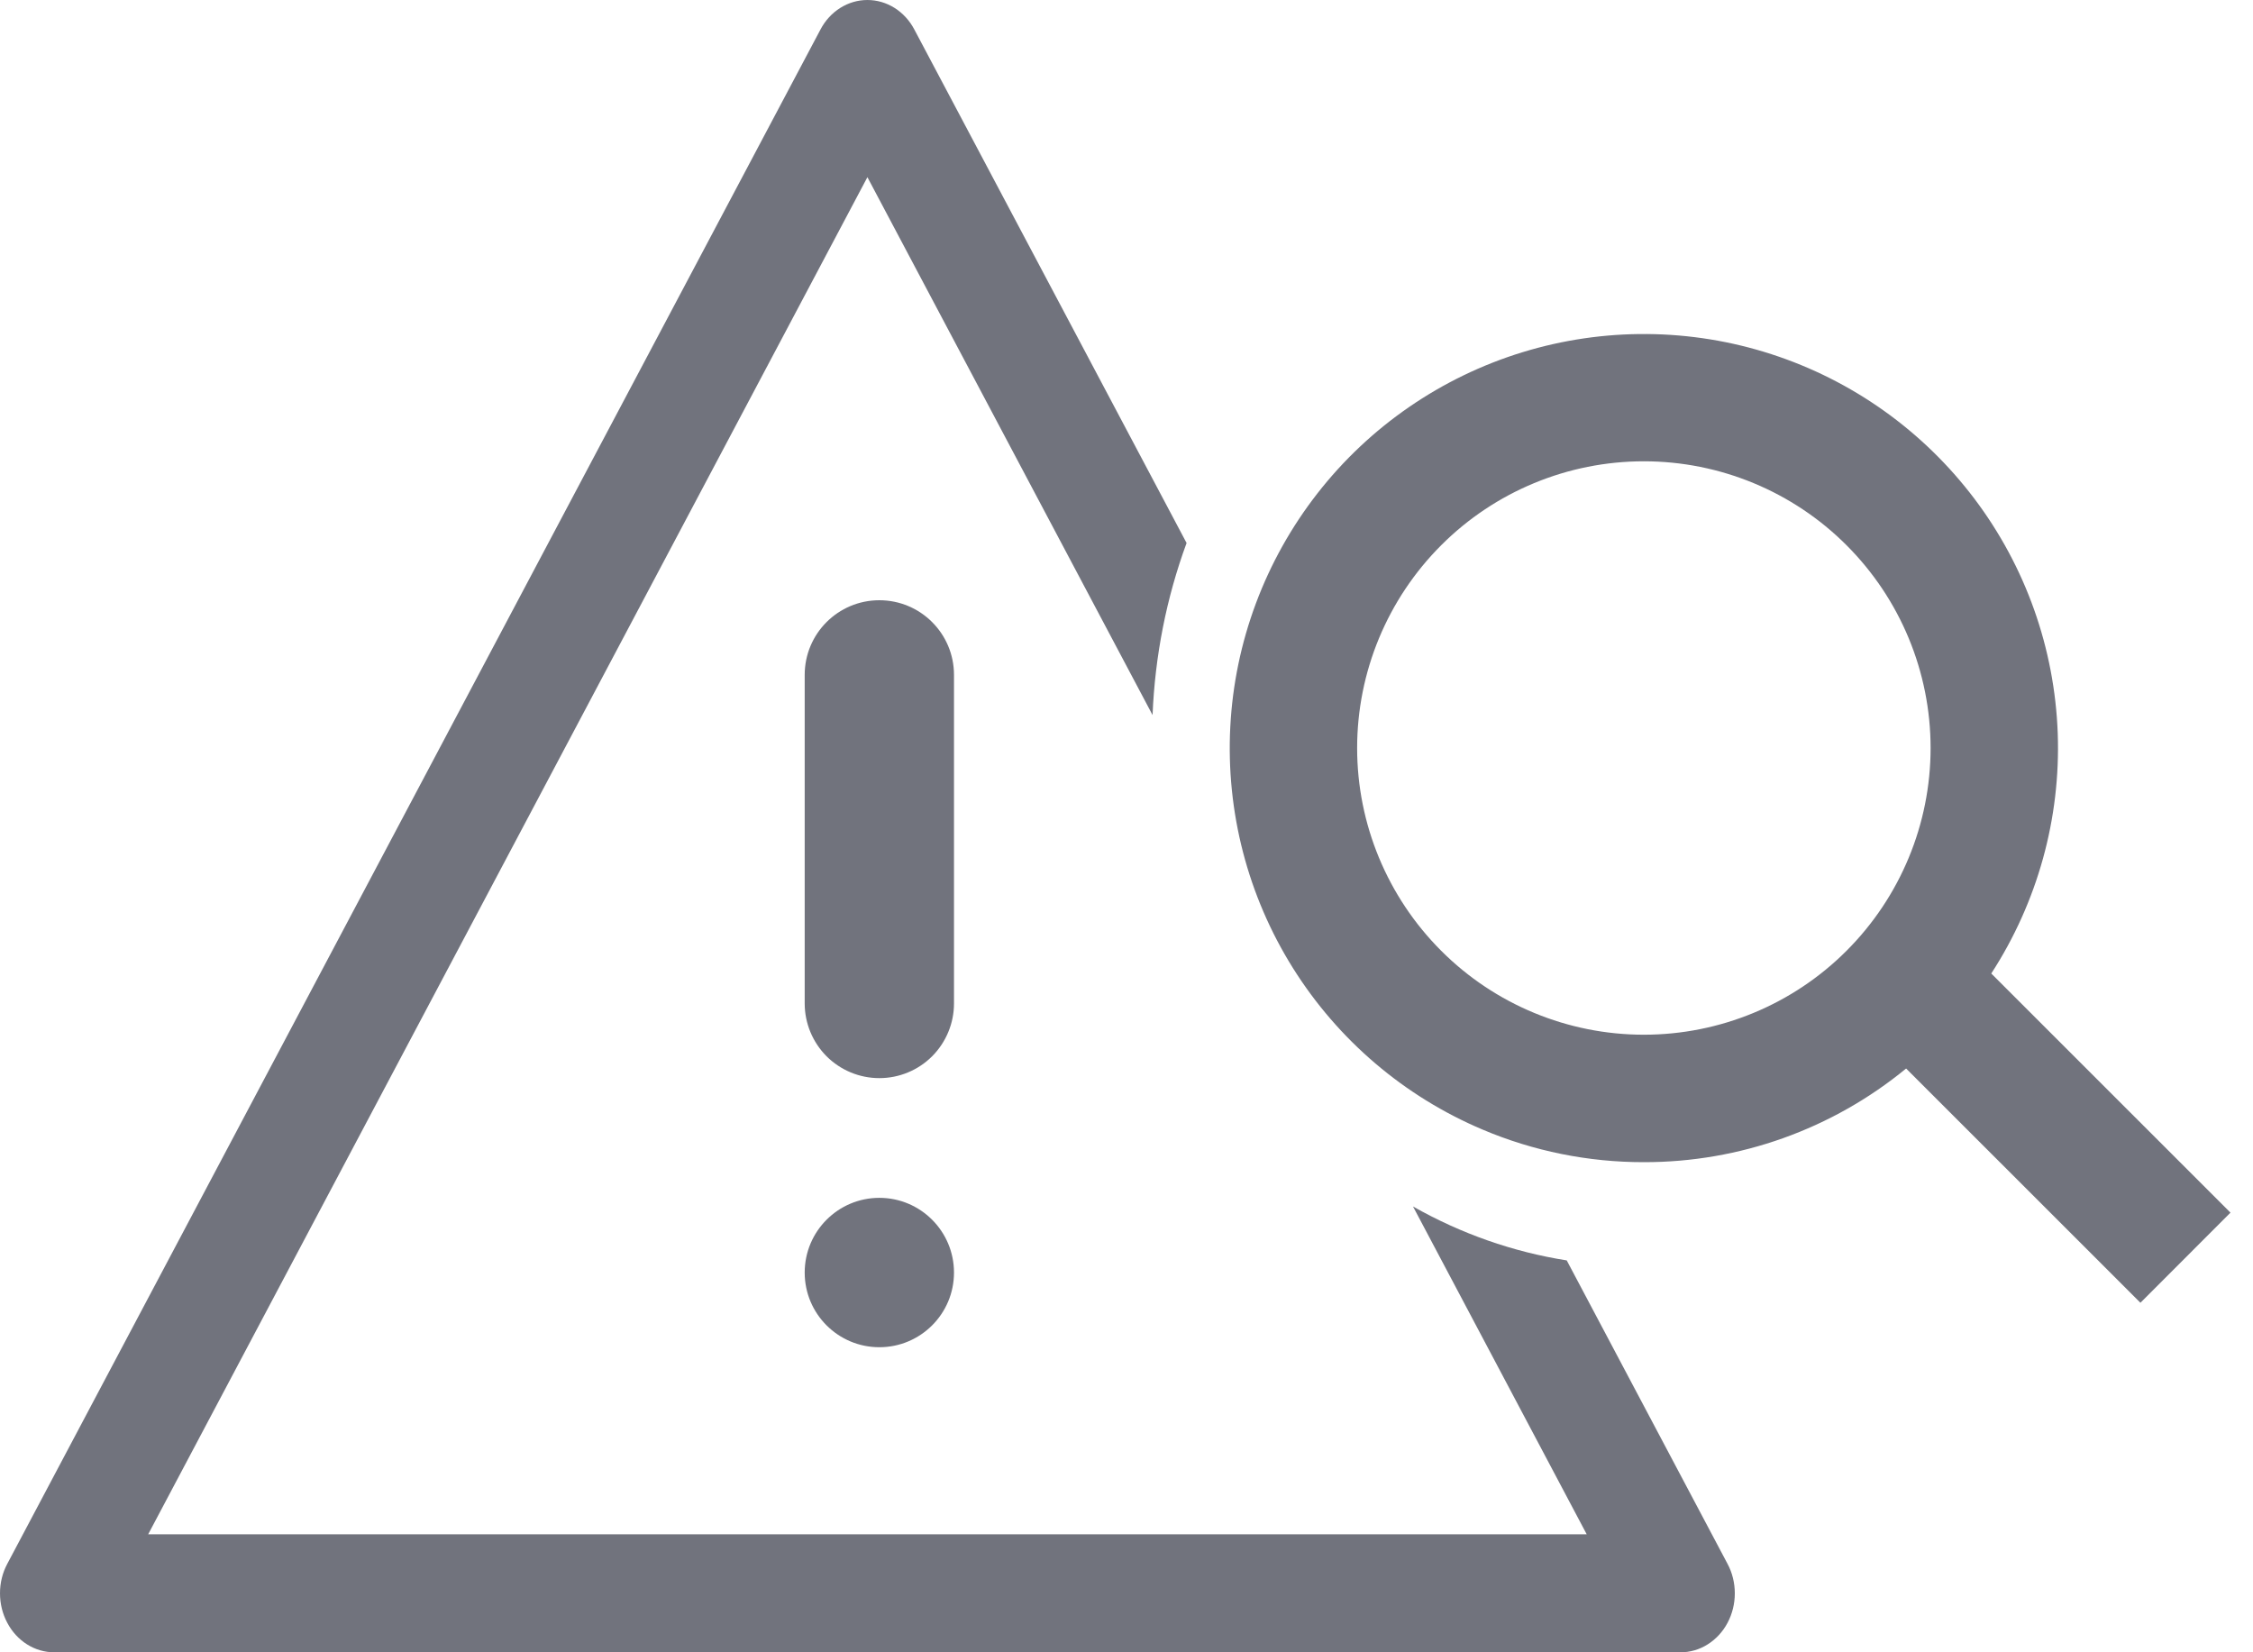 <svg width="30" height="22" viewBox="0 0 30 22" fill="none" xmlns="http://www.w3.org/2000/svg">
<path d="M11.55 2.359L1.973 20.429H21.128L18.815 16.064C19.455 16.427 20.147 16.669 20.862 16.782L23.003 20.822C23.067 20.941 23.1 21.077 23.1 21.215C23.1 21.352 23.067 21.488 23.003 21.608C22.94 21.727 22.848 21.826 22.738 21.895C22.629 21.964 22.504 22 22.377 22H0.722C0.595 22 0.471 21.964 0.361 21.895C0.251 21.826 0.16 21.727 0.097 21.607C0.033 21.488 -8.04921e-07 21.352 0 21.214C8.0495e-07 21.076 0.033 20.941 0.097 20.822L10.925 0.393C10.988 0.273 11.079 0.174 11.189 0.105C11.299 0.036 11.423 0 11.55 0C11.677 0 11.801 0.036 11.911 0.105C12.021 0.174 12.112 0.273 12.175 0.393L15.8 7.23C15.531 7.961 15.379 8.735 15.347 9.521L11.55 2.359Z" fill="#71737D"/>
<path fill-rule="evenodd" clip-rule="evenodd" d="M19.741 15.04C20.421 15.328 21.151 15.475 21.889 15.474C23.163 15.476 24.397 15.035 25.381 14.227L28.501 17.346L29.7 16.146L26.515 12.962C27.131 12.012 27.44 10.896 27.4 9.765C27.359 8.634 26.972 7.543 26.29 6.64C25.608 5.737 24.665 5.065 23.588 4.716C22.512 4.367 21.354 4.358 20.272 4.69C19.19 5.022 18.236 5.679 17.541 6.571C16.845 7.464 16.44 8.549 16.382 9.679C16.324 10.809 16.615 11.93 17.216 12.889C17.817 13.848 18.698 14.599 19.741 15.04ZM18.071 9.96C18.071 10.972 18.474 11.943 19.19 12.659C19.905 13.375 20.877 13.777 21.889 13.777C22.901 13.777 23.873 13.375 24.588 12.659C25.304 11.943 25.707 10.972 25.707 9.96C25.707 8.947 25.304 7.976 24.588 7.26C23.873 6.544 22.901 6.142 21.889 6.142C20.877 6.142 19.905 6.544 19.19 7.26C18.474 7.976 18.071 8.947 18.071 9.96Z" fill="#71737D"/>
<path d="M10.715 16.944C10.715 16.395 11.16 15.949 11.709 15.949C12.258 15.949 12.703 16.395 12.703 16.944C12.703 17.493 12.258 17.938 11.709 17.938C11.16 17.938 10.715 17.493 10.715 16.944ZM11.709 7.992C11.16 7.992 10.715 8.437 10.715 8.986V13.361C10.715 13.624 10.82 13.877 11.006 14.064C11.193 14.25 11.445 14.355 11.709 14.355C11.973 14.355 12.226 14.25 12.412 14.064C12.598 13.877 12.703 13.624 12.703 13.361V8.986C12.703 8.437 12.258 7.992 11.709 7.992Z" fill="#71737D"/>
</svg>

